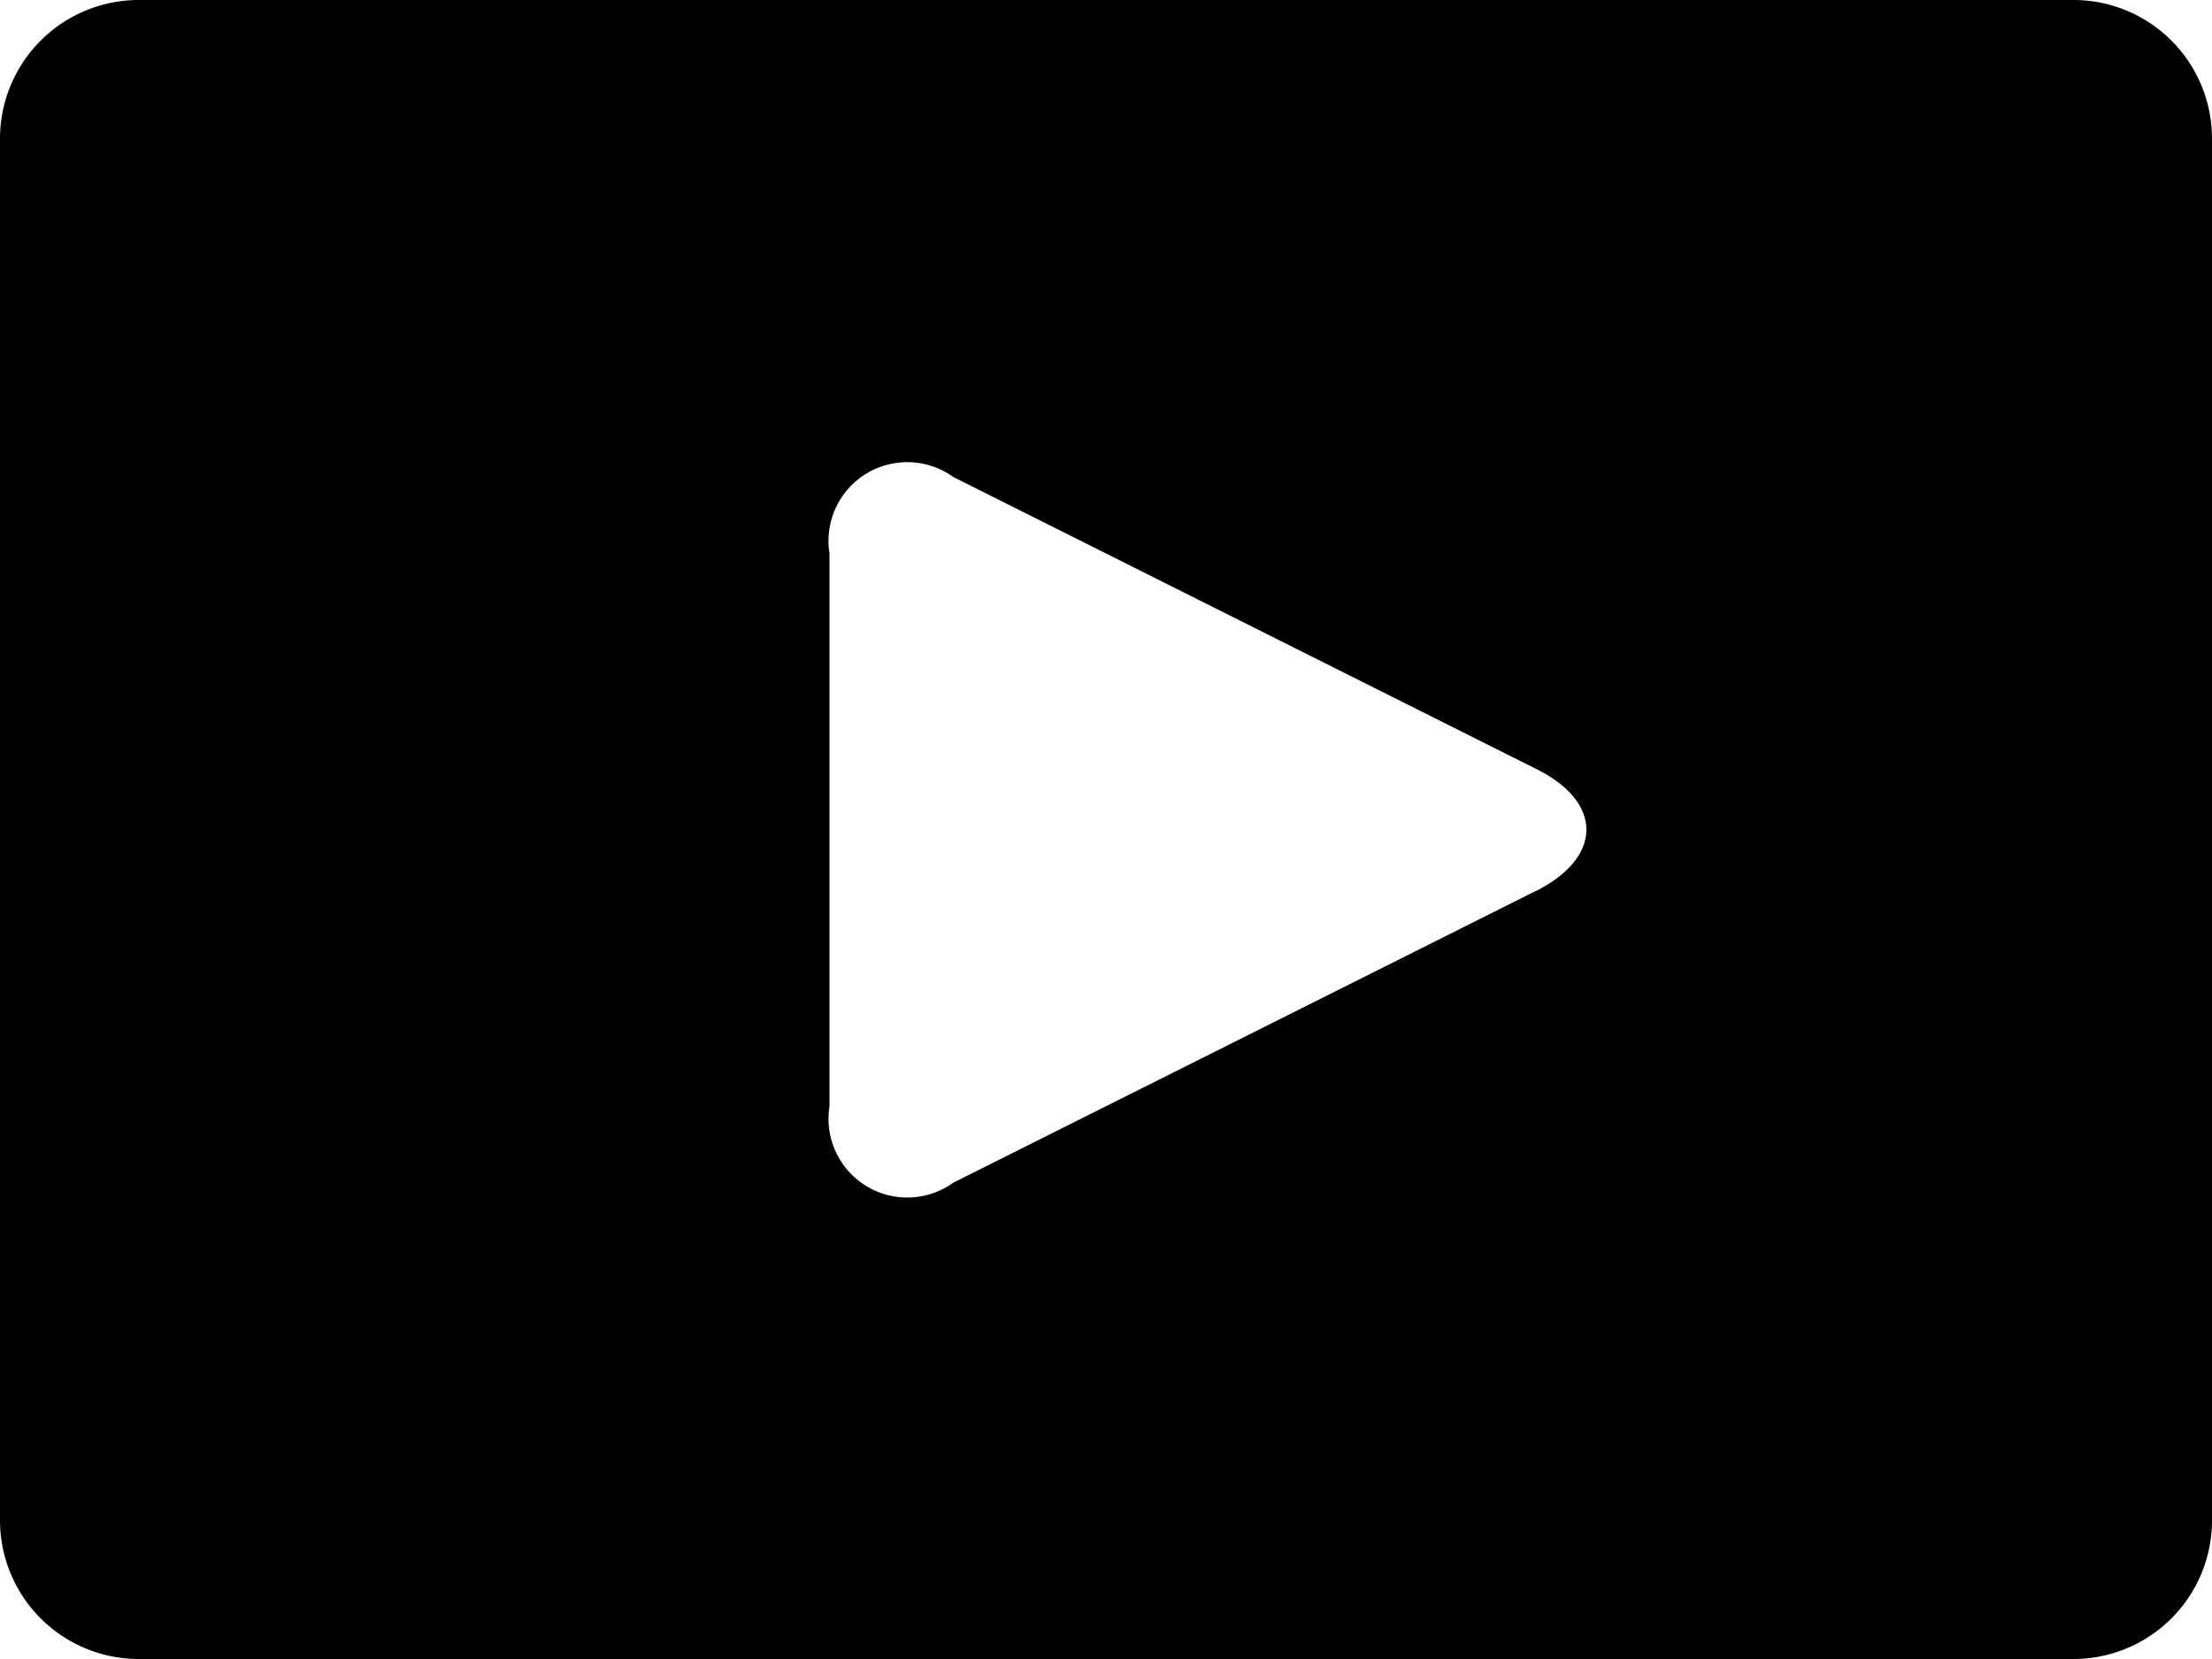<svg xmlns="http://www.w3.org/2000/svg" width="22" height="16.5" viewBox="0 0 22 16.5">
  <path id="Path_111" data-name="Path 111" d="M432.625,2032h-19.25a1.38,1.38,0,0,0-1.375,1.375v13.75a1.38,1.38,0,0,0,1.375,1.375h19.25a1.378,1.378,0,0,0,1.375-1.375v-13.75A1.378,1.378,0,0,0,432.625,2032Zm-5.356,8.864-5.79,2.9a.783.783,0,0,1-1.229-.76v-5.5a.783.783,0,0,1,1.229-.761l5.79,2.9C427.947,2039.973,427.947,2040.527,427.27,2040.865Z" transform="translate(-412 -2032)"/>
</svg>
